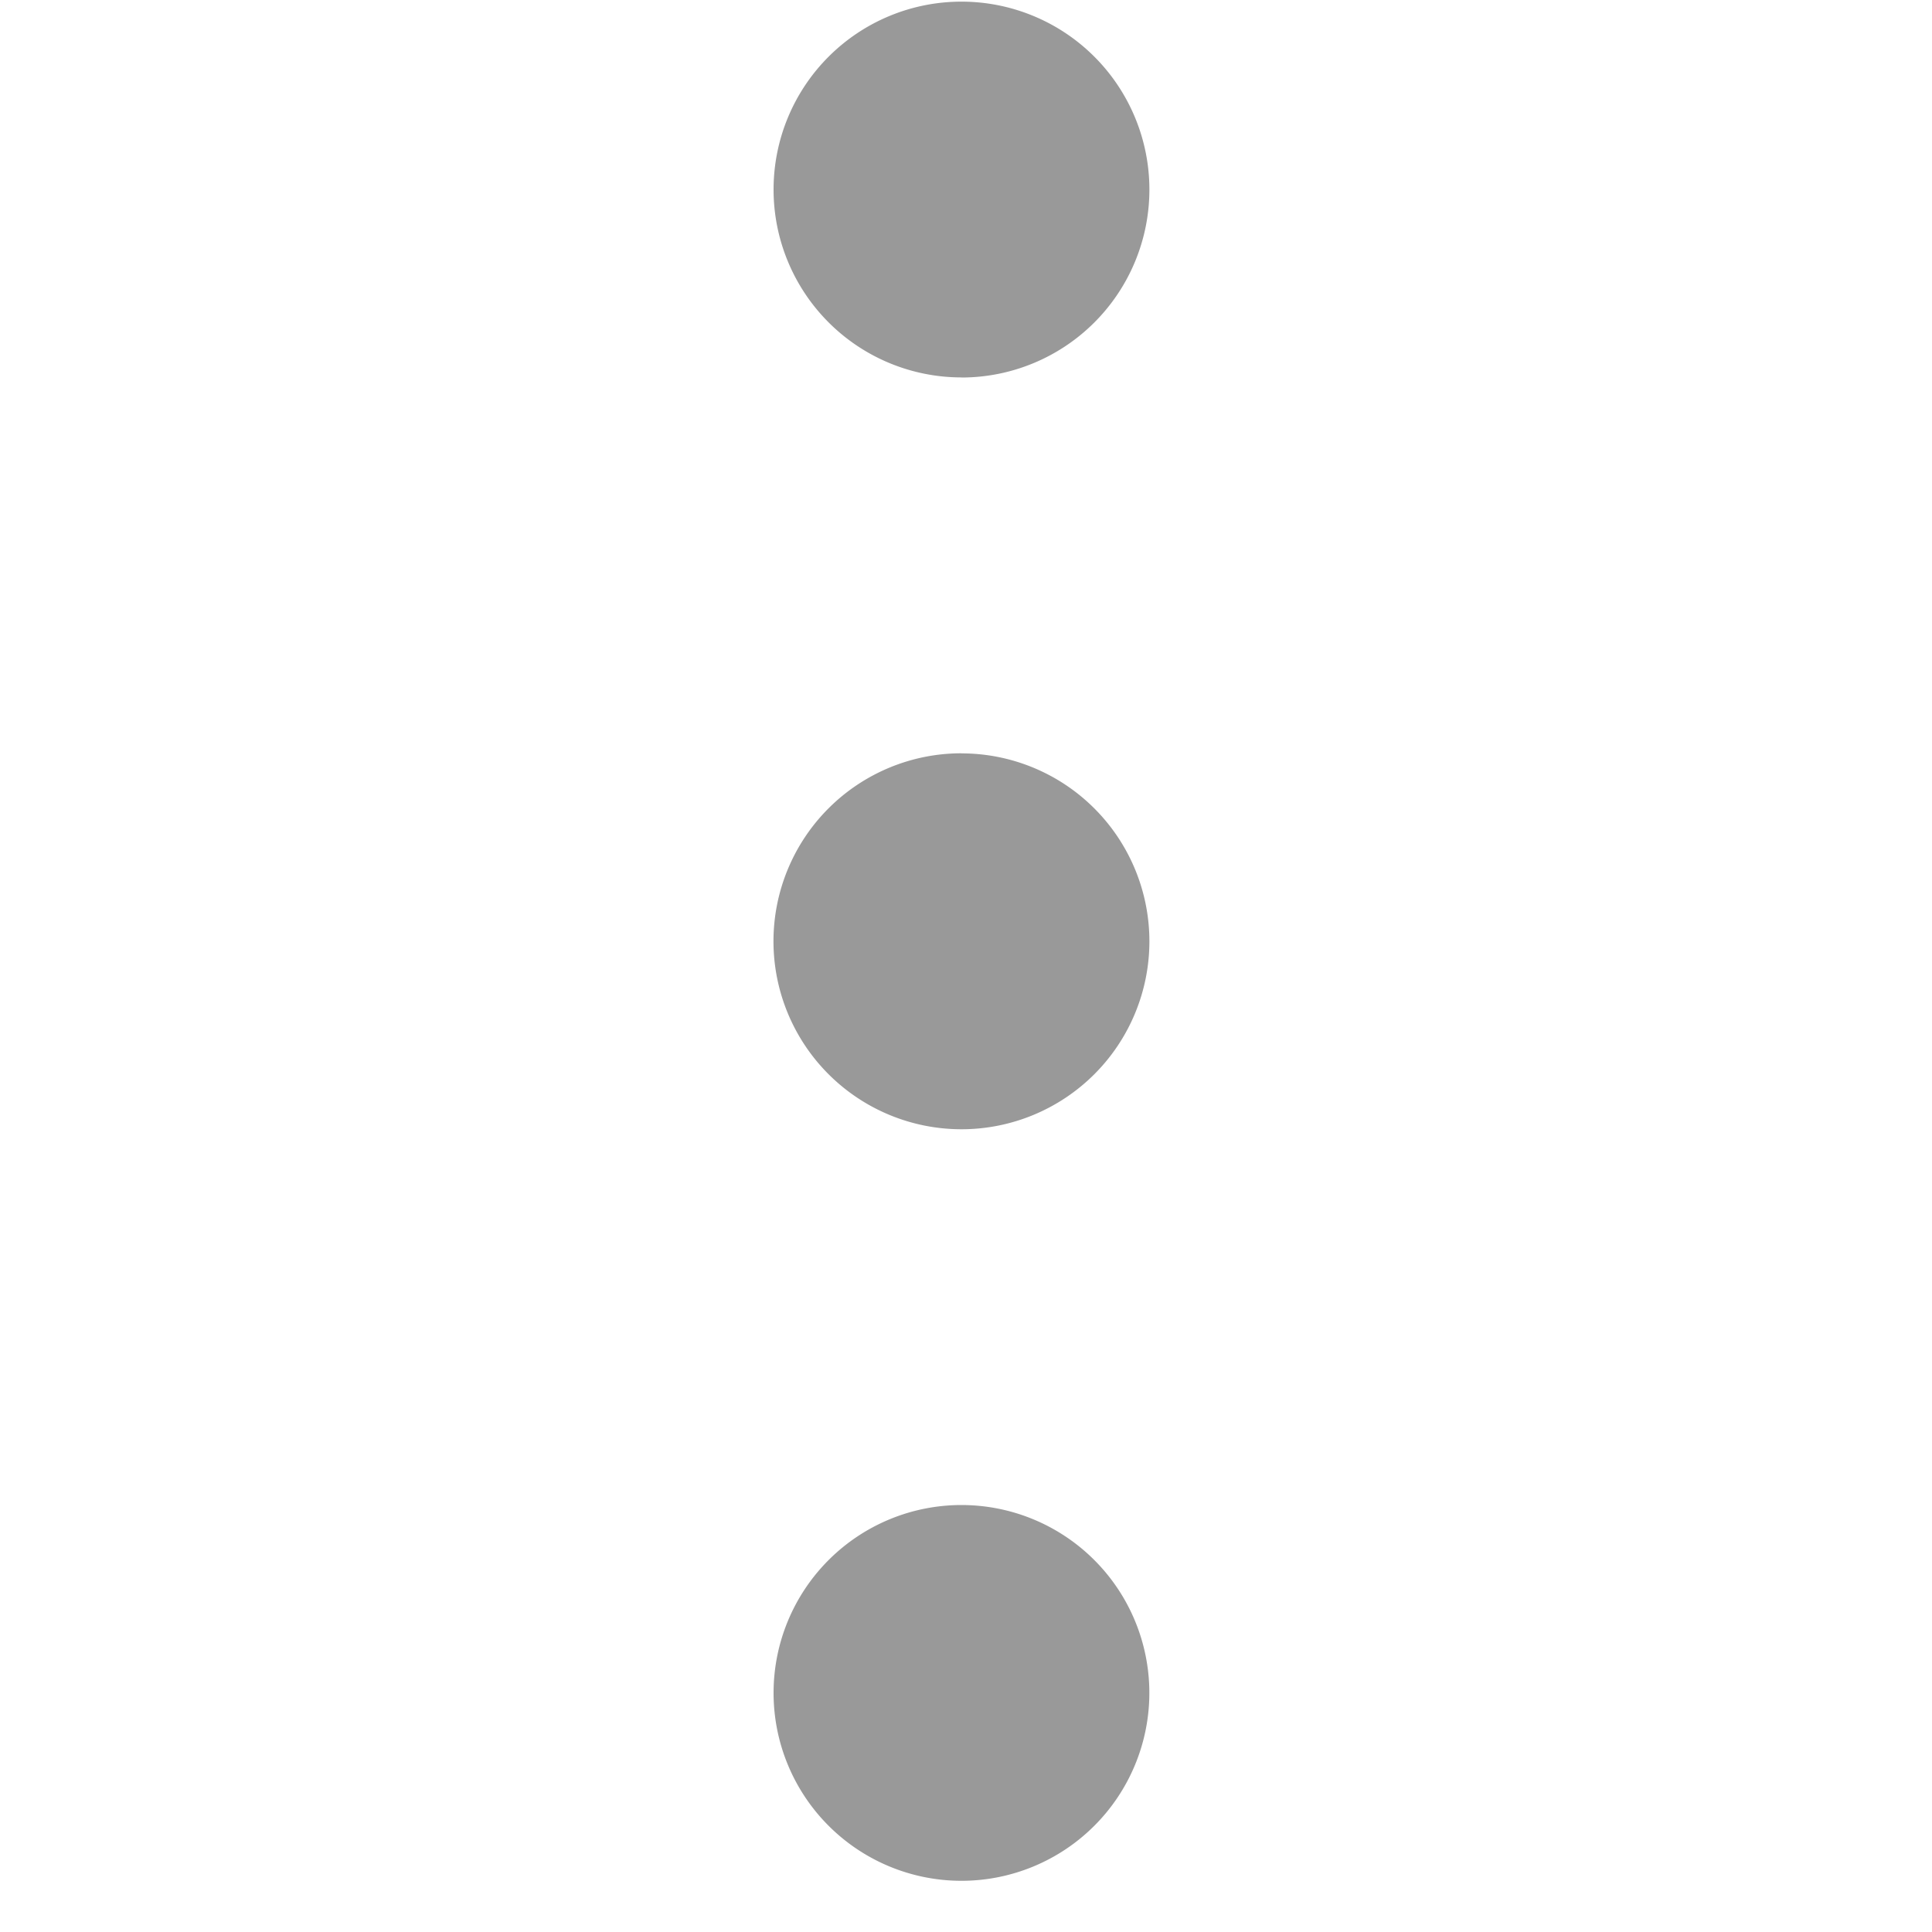 <?xml version="1.0" standalone="no"?><!DOCTYPE svg PUBLIC "-//W3C//DTD SVG 1.1//EN" "http://www.w3.org/Graphics/SVG/1.1/DTD/svg11.dtd"><svg t="1628231330972" class="icon" viewBox="0 0 1024 1024" version="1.1" xmlns="http://www.w3.org/2000/svg" p-id="50635" xmlns:xlink="http://www.w3.org/1999/xlink" width="200" height="200"><defs><style type="text/css"></style></defs><path d="M509.594 200.09a99.584 99.584 0 1 0 0-199.219 99.584 99.584 0 0 0 0 199.168z m0 199.168a99.584 99.584 0 1 0 0 199.27 99.584 99.584 0 0 0 0-199.219z m0 398.438a99.584 99.584 0 1 0 0 199.168 99.584 99.584 0 0 0 0-199.168z" fill="#999999" p-id="50636"></path></svg>